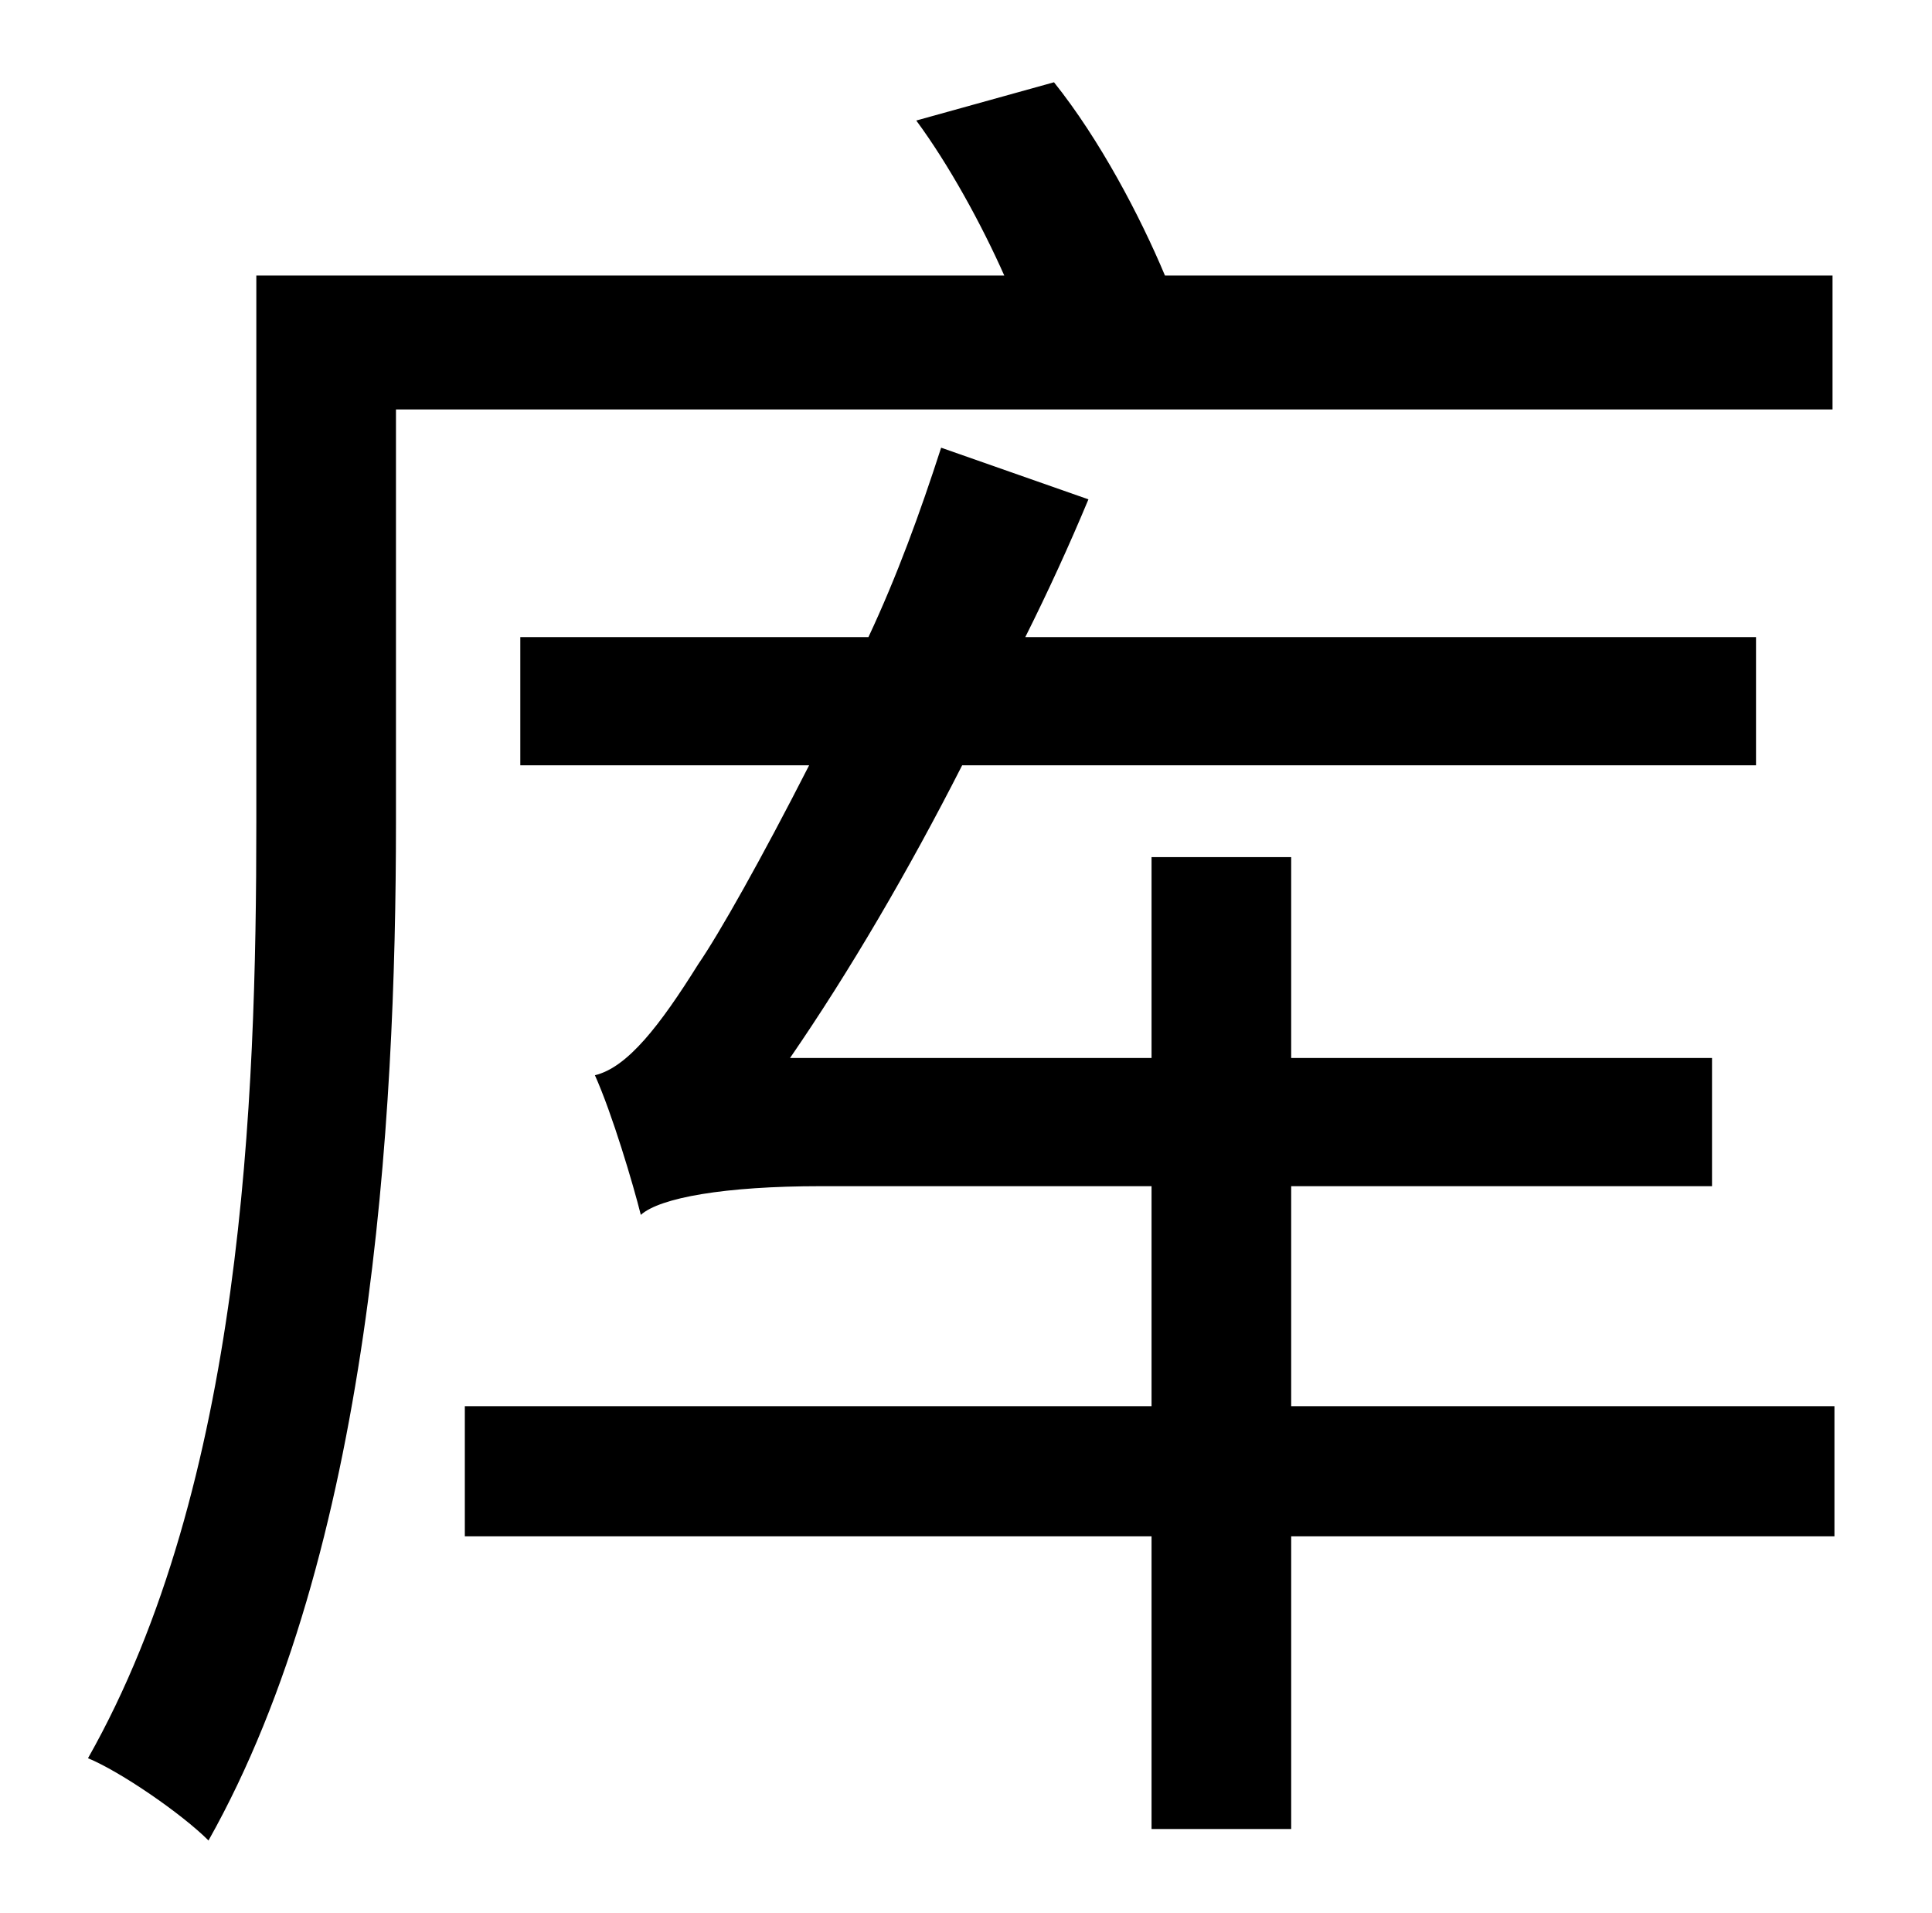 <?xml version="1.0" standalone="no"?>
<!DOCTYPE svg PUBLIC "-//W3C//DTD SVG 1.1//EN" "http://www.w3.org/Graphics/SVG/1.1/DTD/svg11.dtd" >
<svg xmlns="http://www.w3.org/2000/svg" xmlns:xlink="http://www.w3.org/1999/xlink" version="1.1" viewBox="-10 0 1010 1000">
   <path fill="currentColor"
d="M948 214h-751v216c0 156 -13 381 -98 532c-14 -14 -46 -36 -63 -43c81 -143 88 -344 88 -489v-286h391c-12 -27 -29 -58 -46 -81l72 -20c24 30 45 70 58 101h349v70zM949 735v68h-284v153h-73v-153h-359v-68h359v-115h-173c-50 0 -84 6 -94 15c-4 -16 -15 -53 -24 -73
c17 -4 34 -26 54 -58c11 -16 33 -55 58 -104h-151v-67h182c15 -32 27 -65 38 -99l77 27c-10 24 -21 48 -33 72h382v67h-415c-28 55 -59 108 -90 153h189v-105h73v105h220v67h-220v115h284z" />
</svg>

